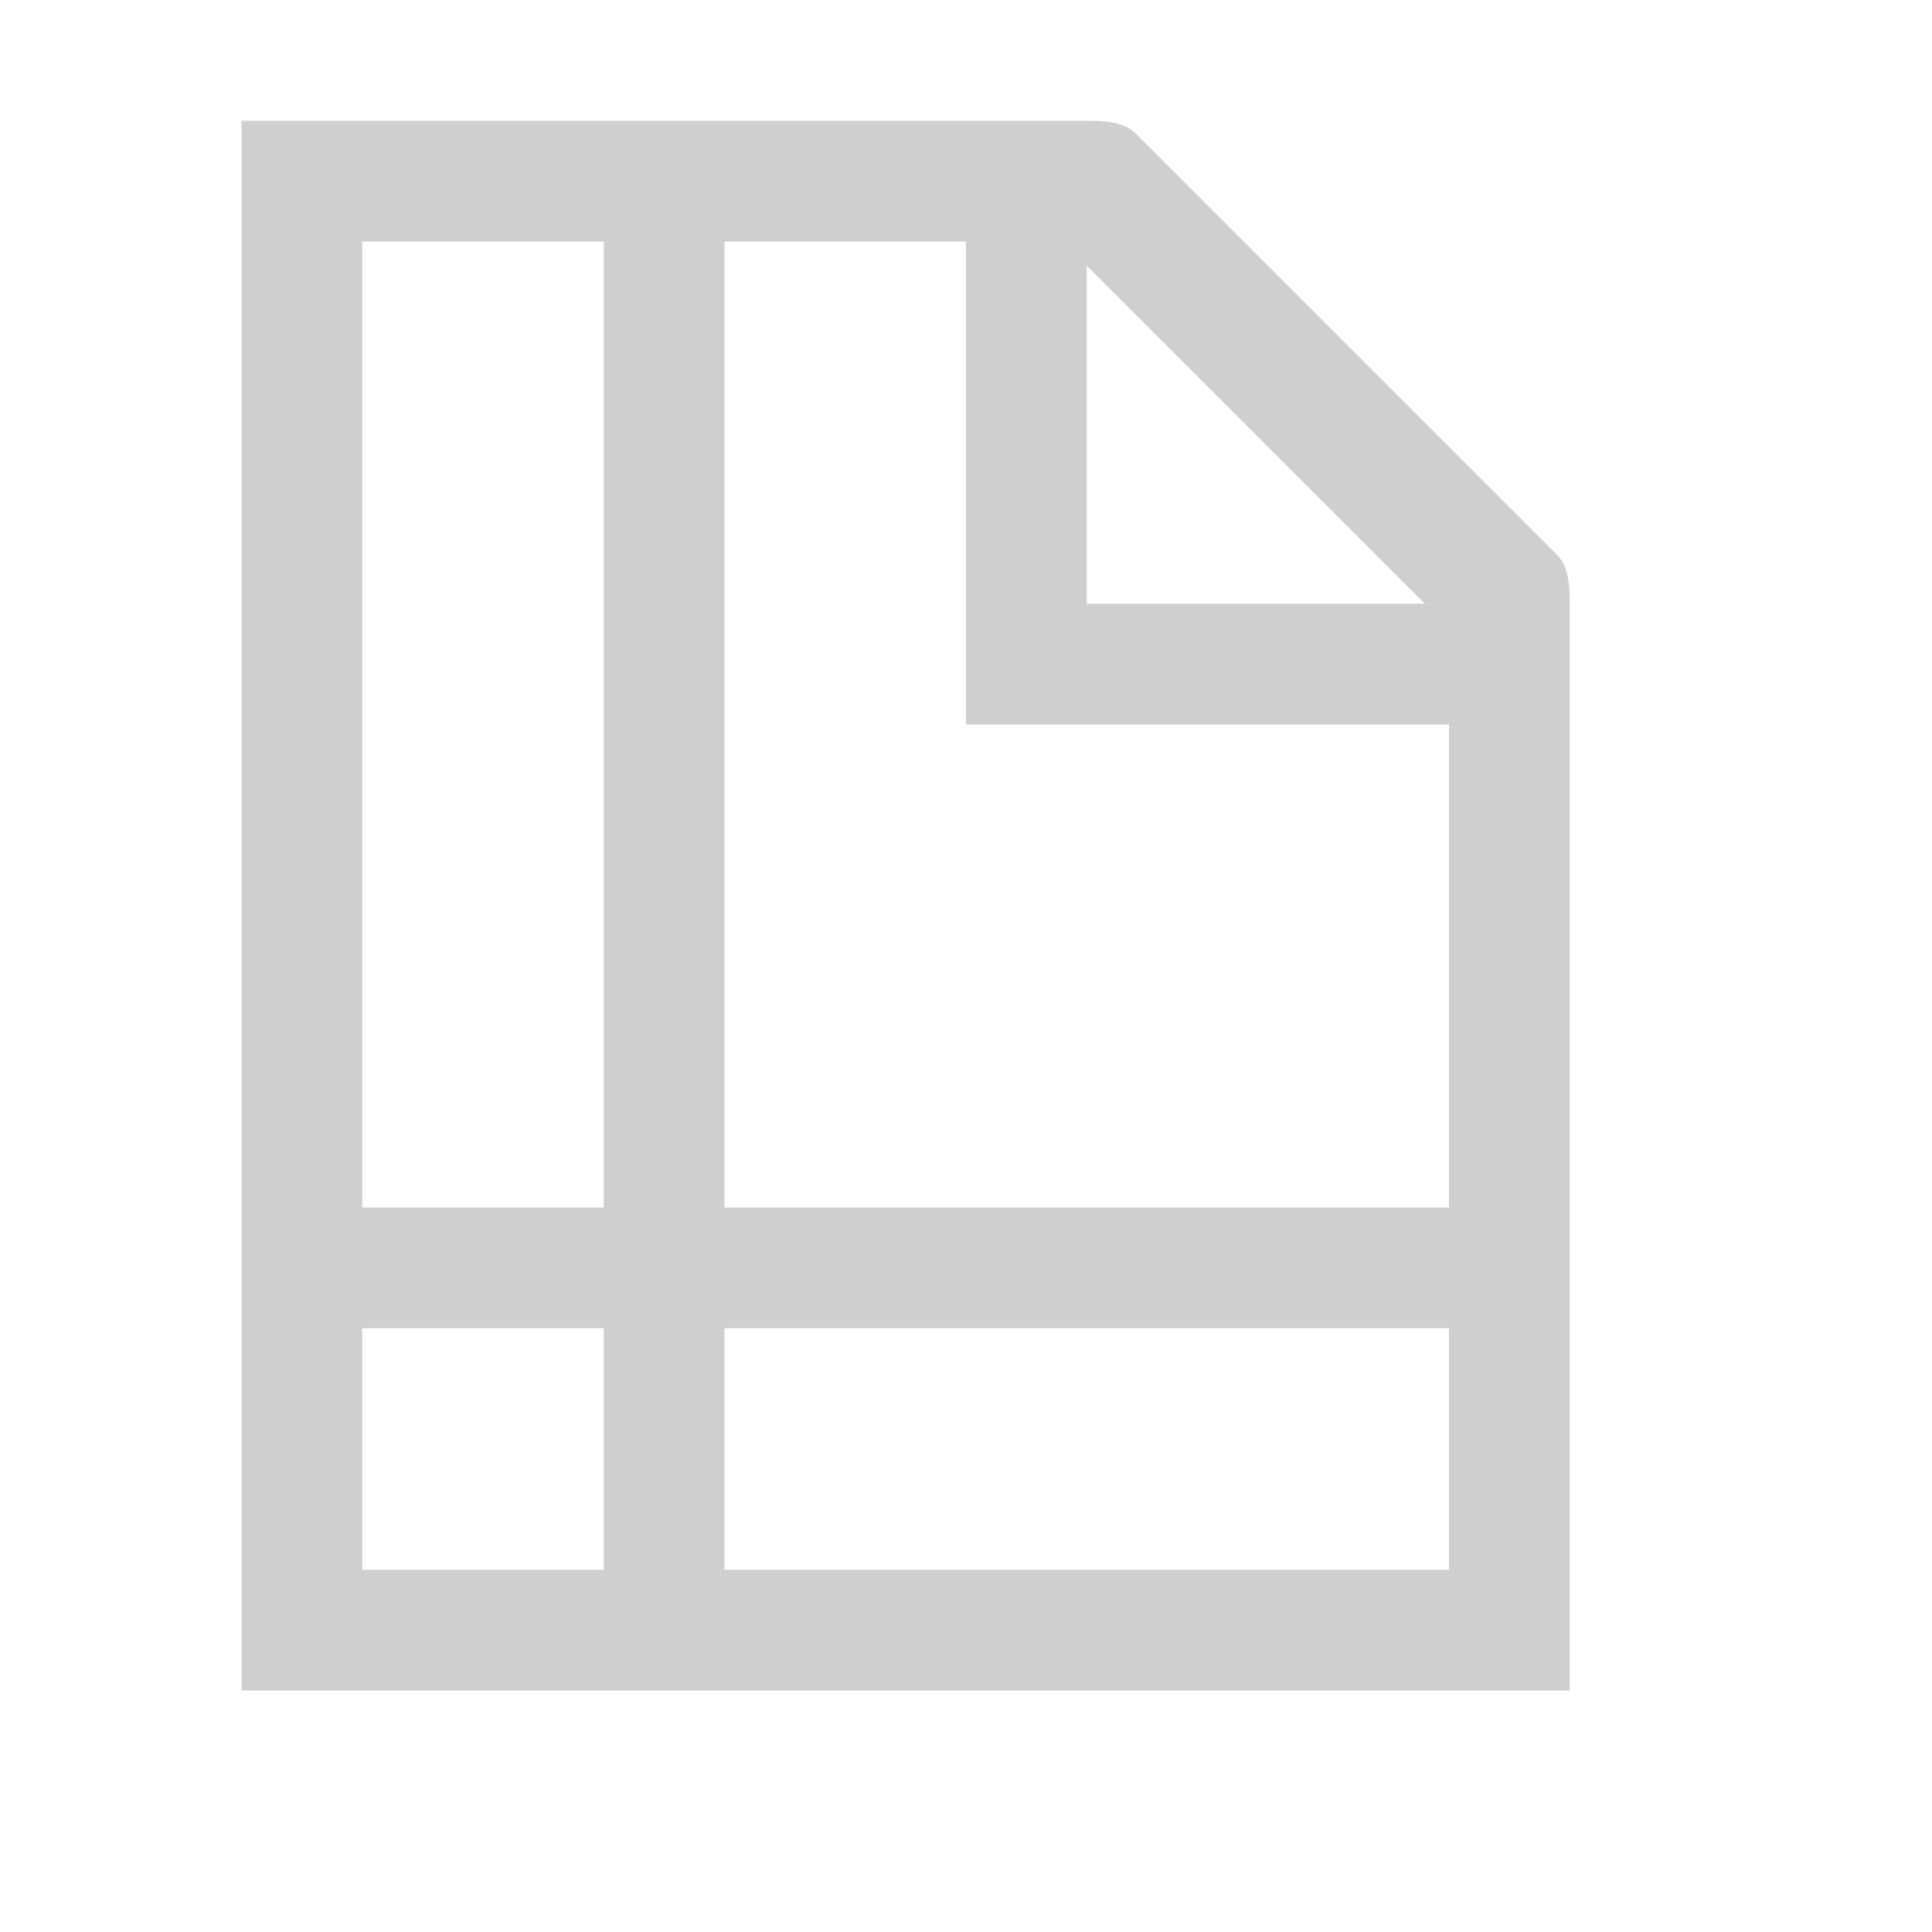 <svg viewBox="0 0 16 16" xmlns="http://www.w3.org/2000/svg"><path fill="#CFCFCF" d="M12.9 4.6L9.4 1.1C9.3 1 9.1 1 9 1H2v13h11V5c0-.1 0-.3-.1-.4Zm-1.1.4H9V2.2L11.8 5ZM3 2h2v8H3V2Zm0 11v-2h2v2H3Zm9 0H6v-2h6v2Zm0-3H6V2h2v3 1h1 3v4Z"/></svg>